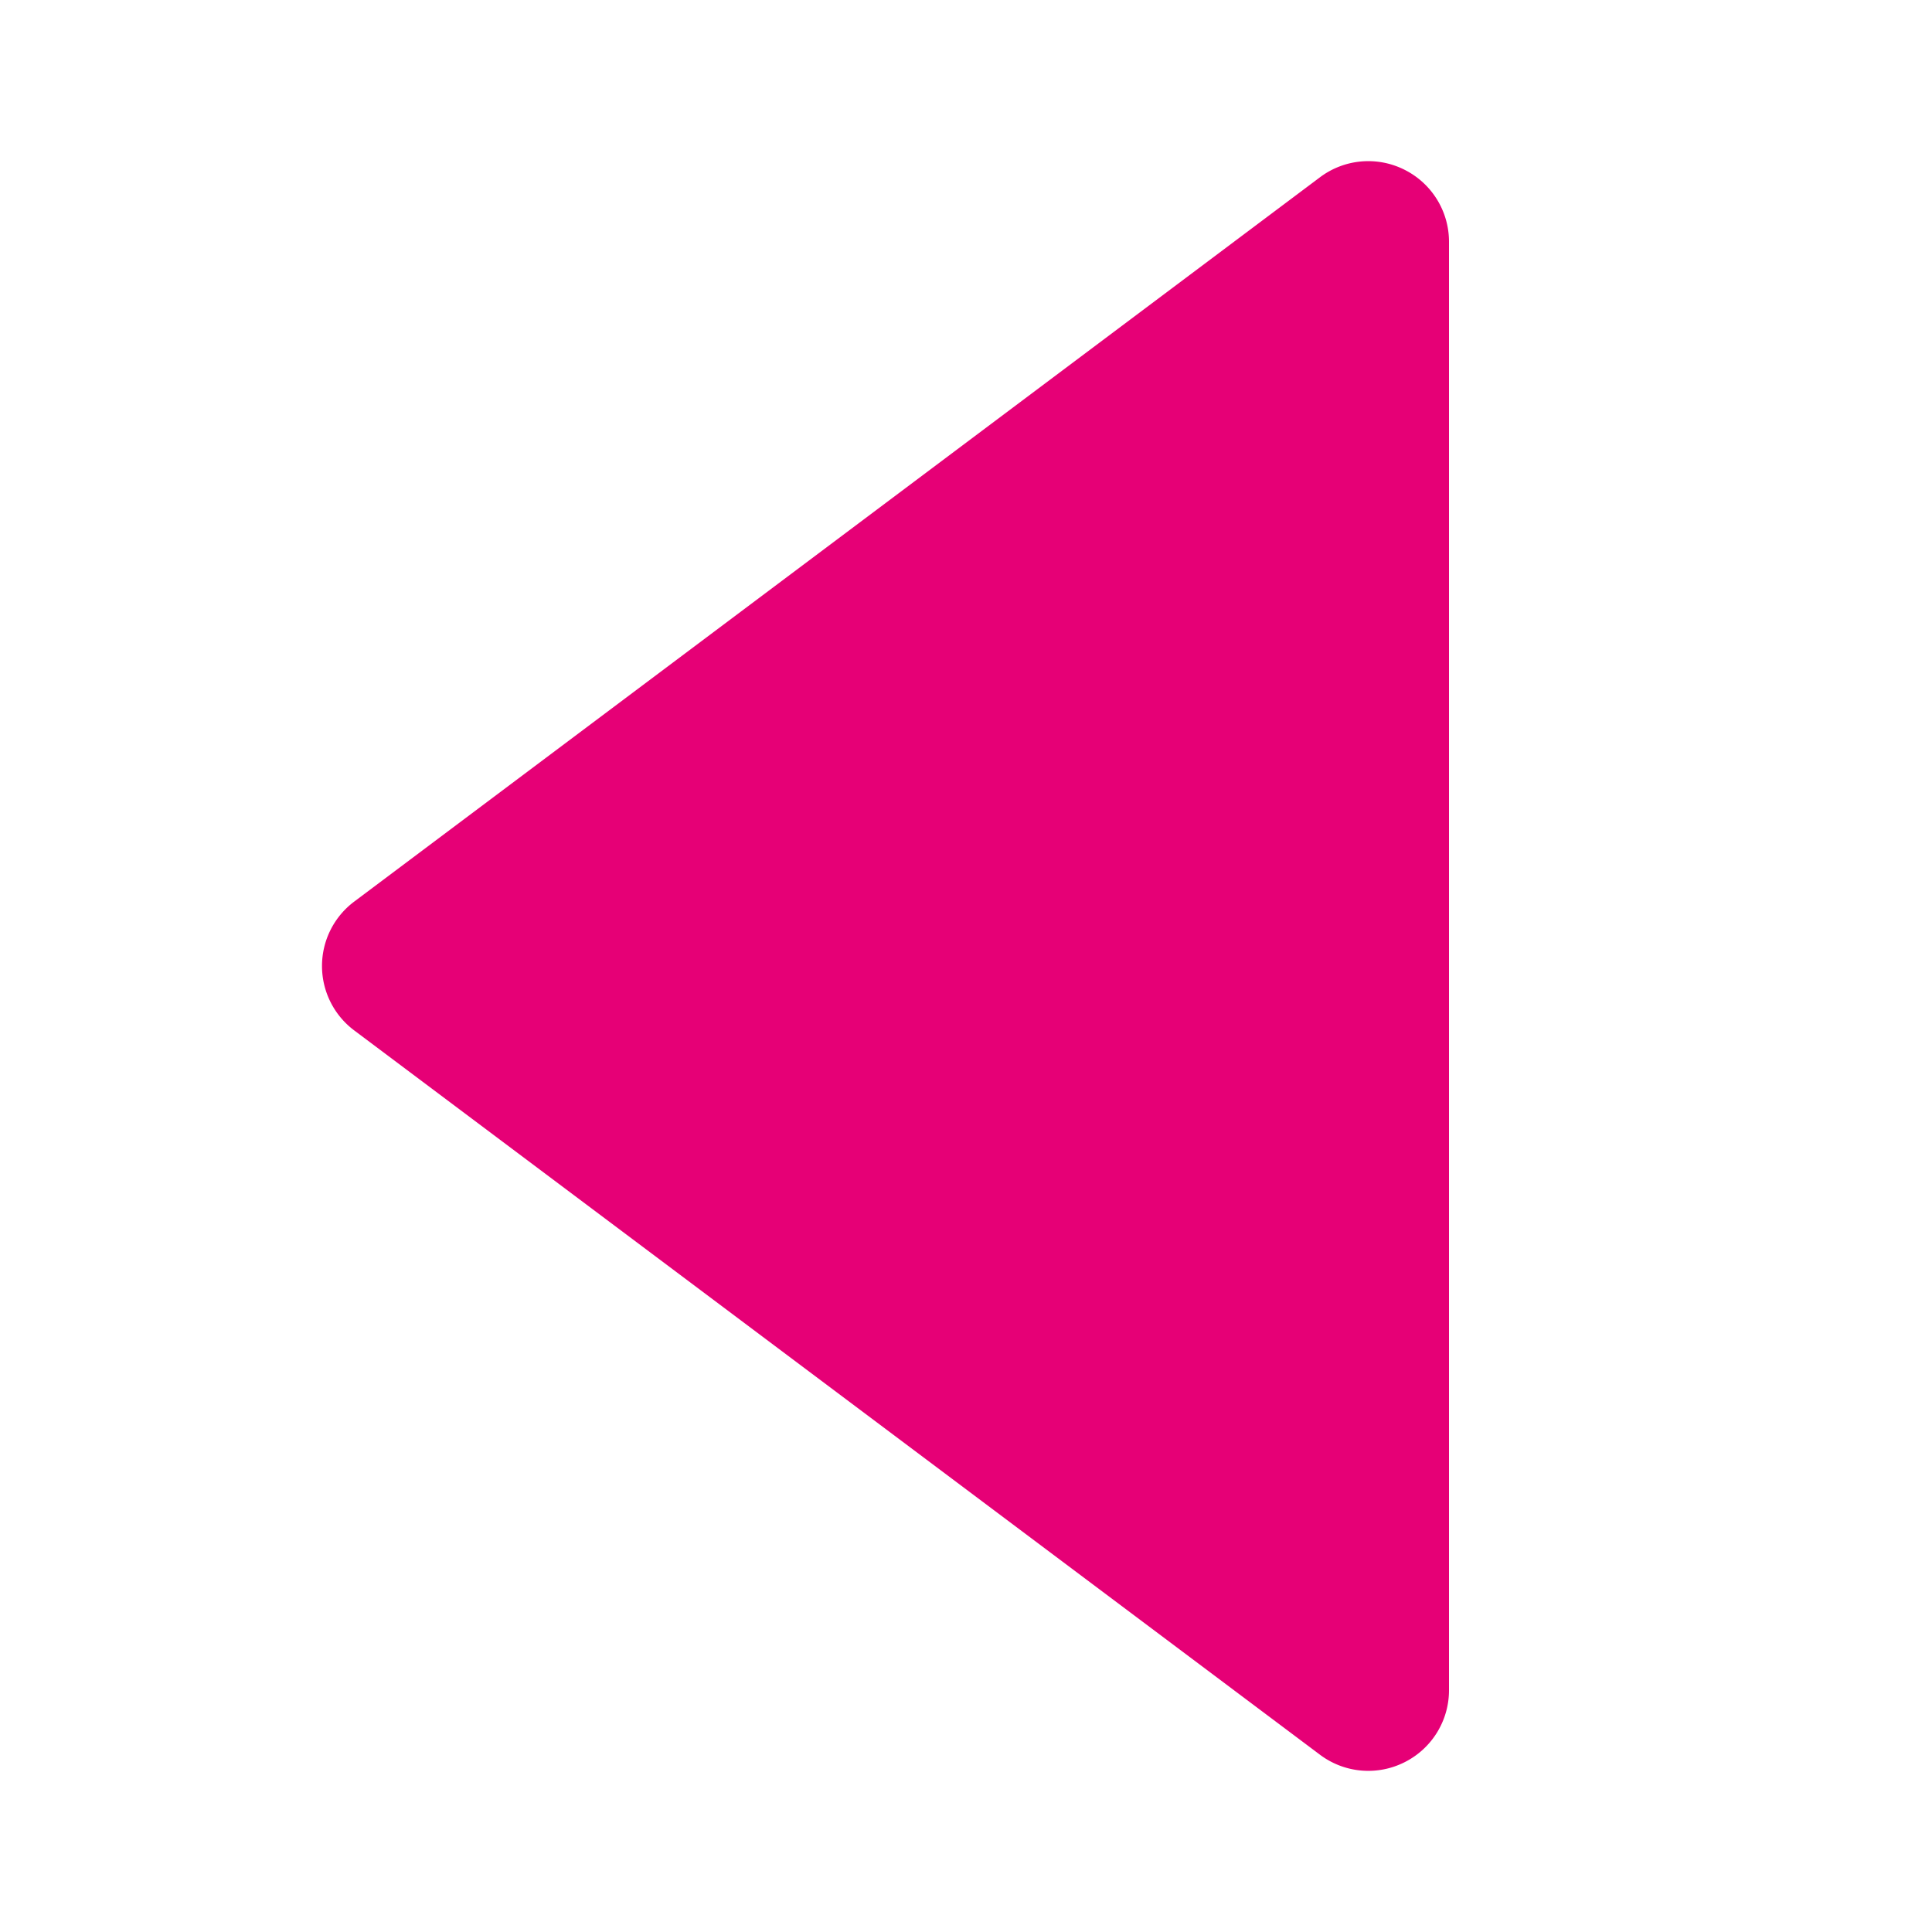 <!DOCTYPE svg PUBLIC "-//W3C//DTD SVG 1.1//EN" "http://www.w3.org/Graphics/SVG/1.1/DTD/svg11.dtd">
<!-- Uploaded to: SVG Repo, www.svgrepo.com, Transformed by: SVG Repo Mixer Tools -->
<svg fill="#000000" width="256px" height="256px" viewBox="0 0 24 24" id="previous" data-name="Flat Color" xmlns="http://www.w3.org/2000/svg" class="icon flat-color">
<g id="SVGRepo_bgCarrier" stroke-width="0"/>
<g id="SVGRepo_tracerCarrier" stroke-linecap="round" stroke-linejoin="round"/>
<g id="SVGRepo_iconCarrier">
<path id="primary" d="M17.45,2.11a1,1,0,0,0-1.05.09l-12,9a1,1,0,0,0,0,1.6l12,9a1,1,0,0,0,1.05.09A1,1,0,0,0,18,21V3A1,1,0,0,0,17.45,2.11Z" style="fill: #e60076;"/>
</g>
</svg>